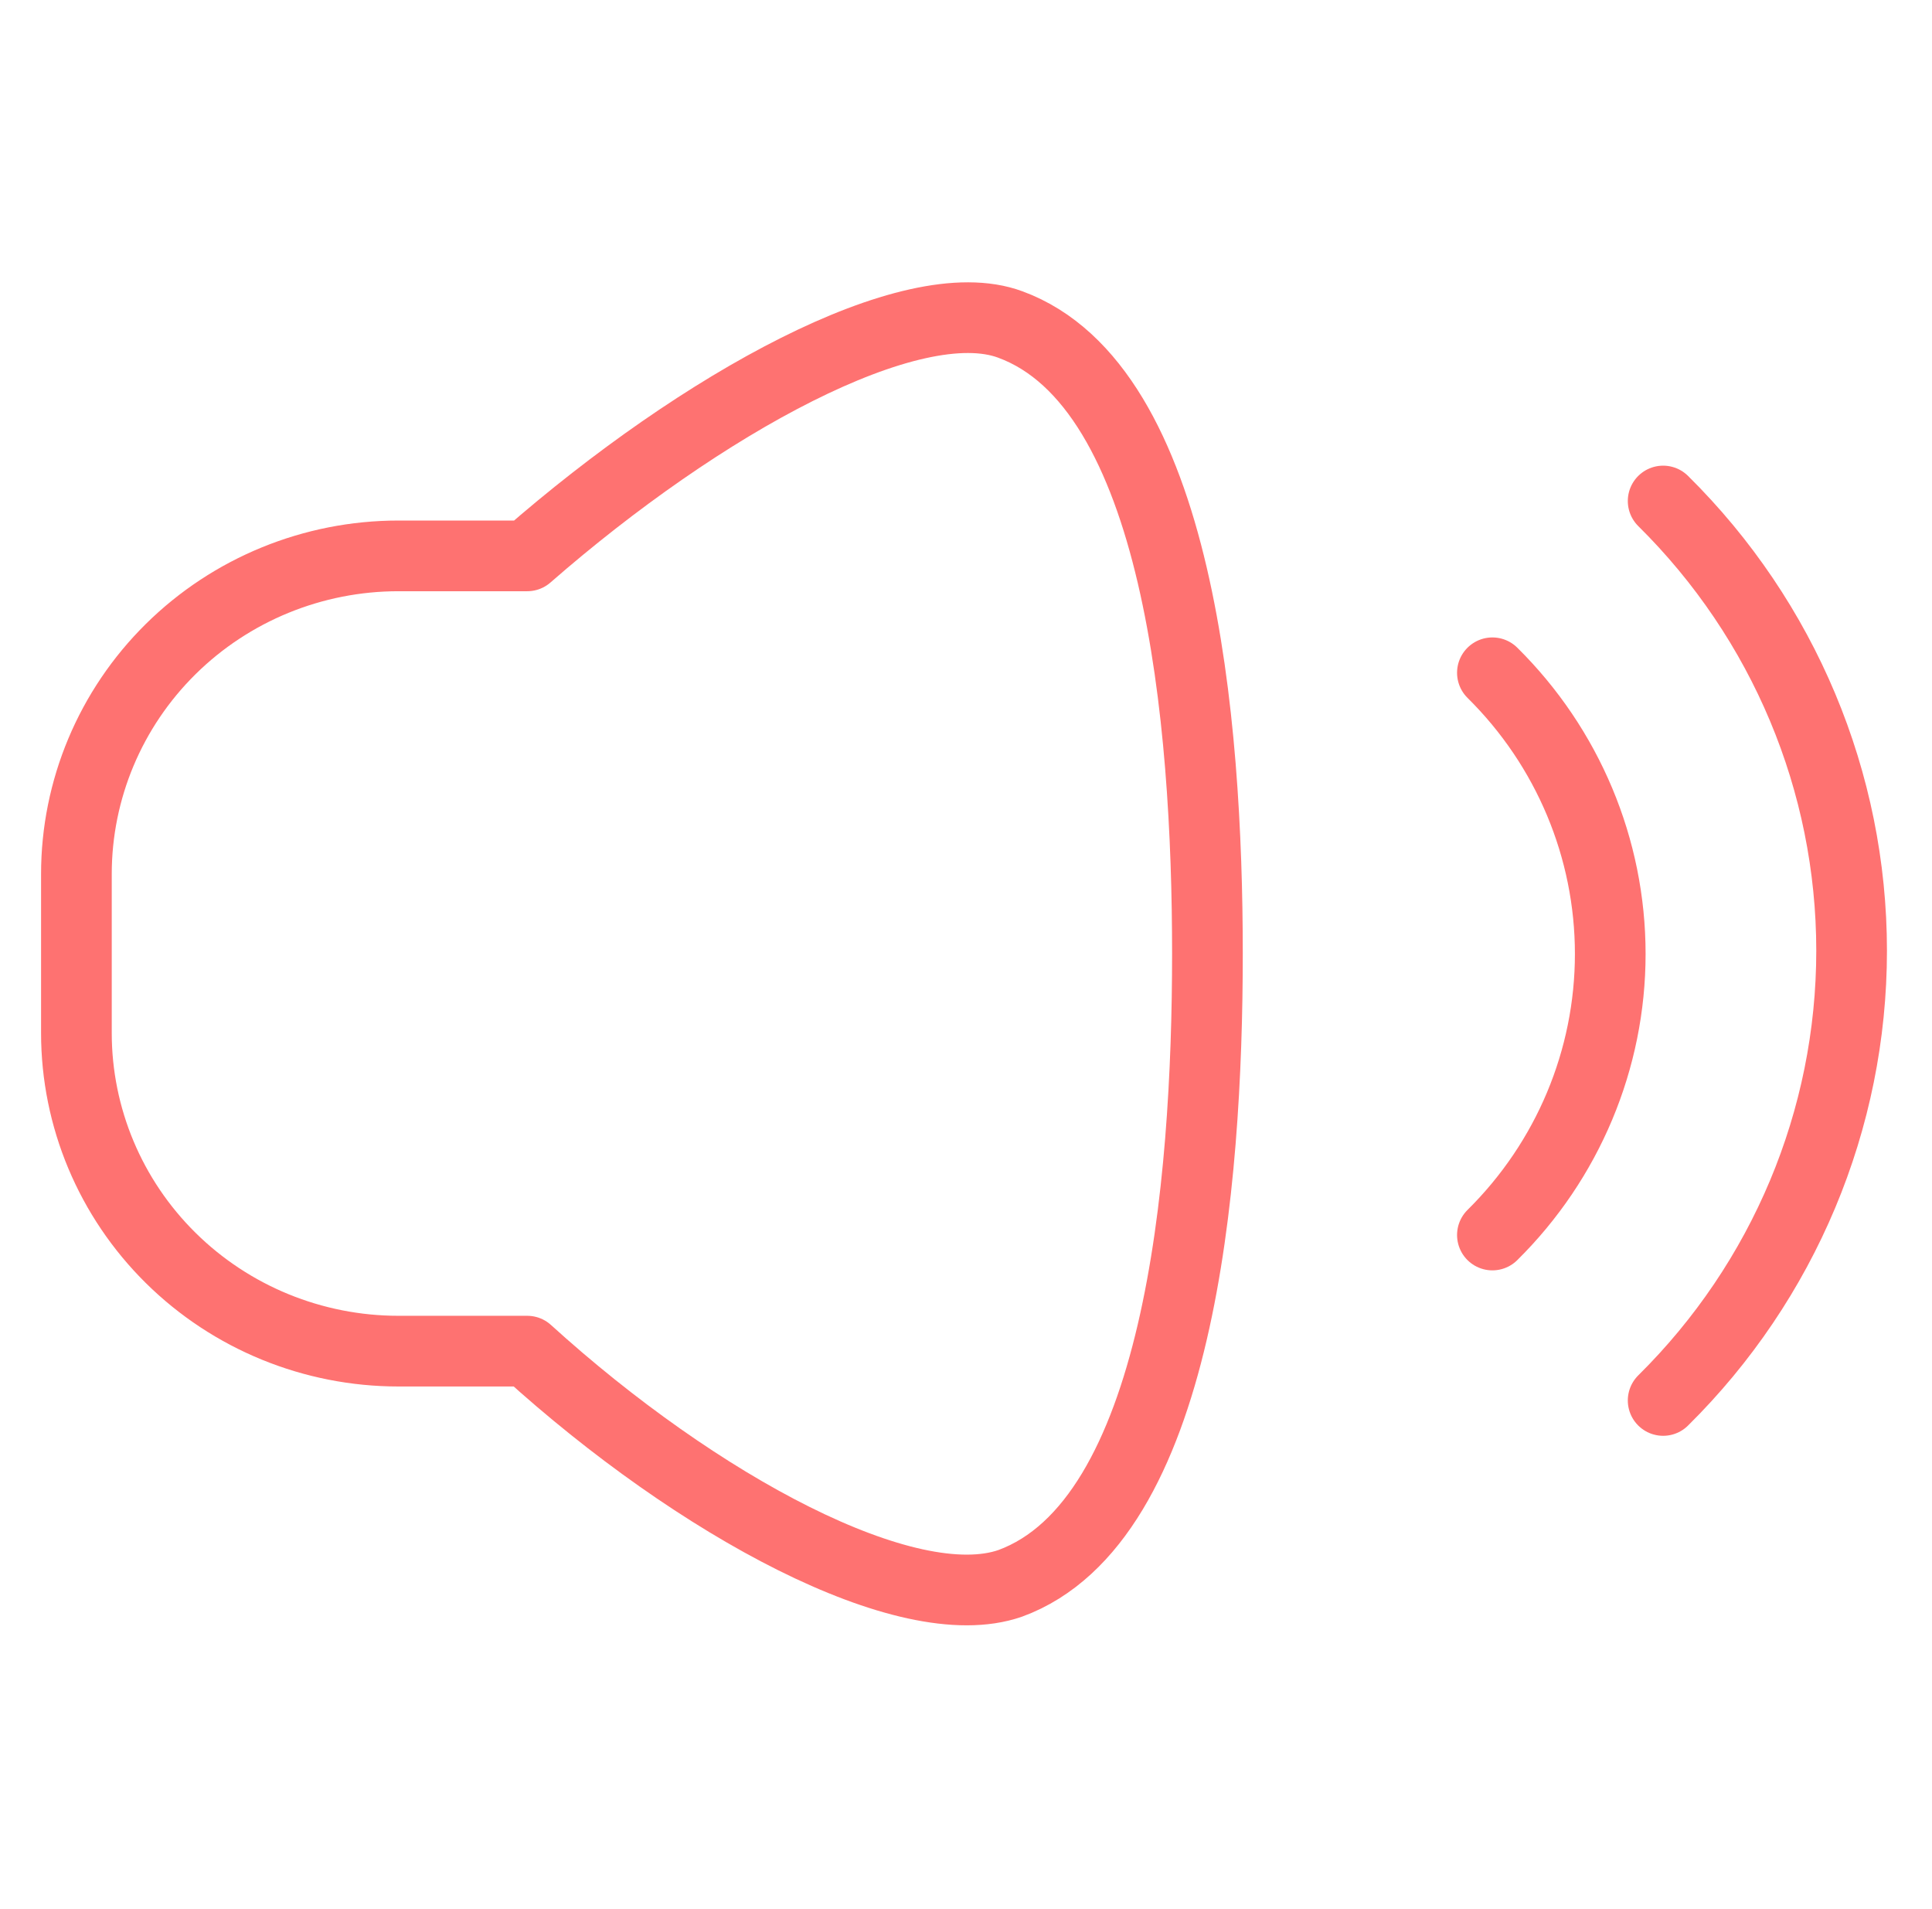 <svg width="82" height="81" viewBox="0 0 82 81" fill="none" xmlns="http://www.w3.org/2000/svg">
<path d="M42.877 13.77C38.674 12.217 29.757 17.145 22.377 23.591H16.91C13.285 23.591 9.809 25.014 7.246 27.545C4.683 30.077 3.243 33.511 3.243 37.091V43.841C3.243 47.421 4.683 50.855 7.246 53.387C9.809 55.919 13.285 57.341 16.91 57.341H22.377C29.586 63.889 38.503 68.715 42.877 67.196C50.052 64.564 51.247 50.321 51.247 40.466C51.247 30.611 50.052 16.402 42.877 13.77Z" stroke="#FE7271" stroke-width="3" stroke-linecap="round" stroke-linejoin="round"/>
<path d="M70.589 21.262C75.711 26.325 78.588 33.19 78.588 40.348C78.588 47.506 75.711 54.371 70.589 59.434" stroke="#FE7271" stroke-width="3" stroke-linecap="round" stroke-linejoin="round"/>
<path d="M63.342 52.413C66.544 49.249 68.344 44.957 68.344 40.483C68.344 36.008 66.544 31.717 63.342 28.552" stroke="#FE7271" stroke-width="3" stroke-linecap="round" stroke-linejoin="round"/>
</svg>

